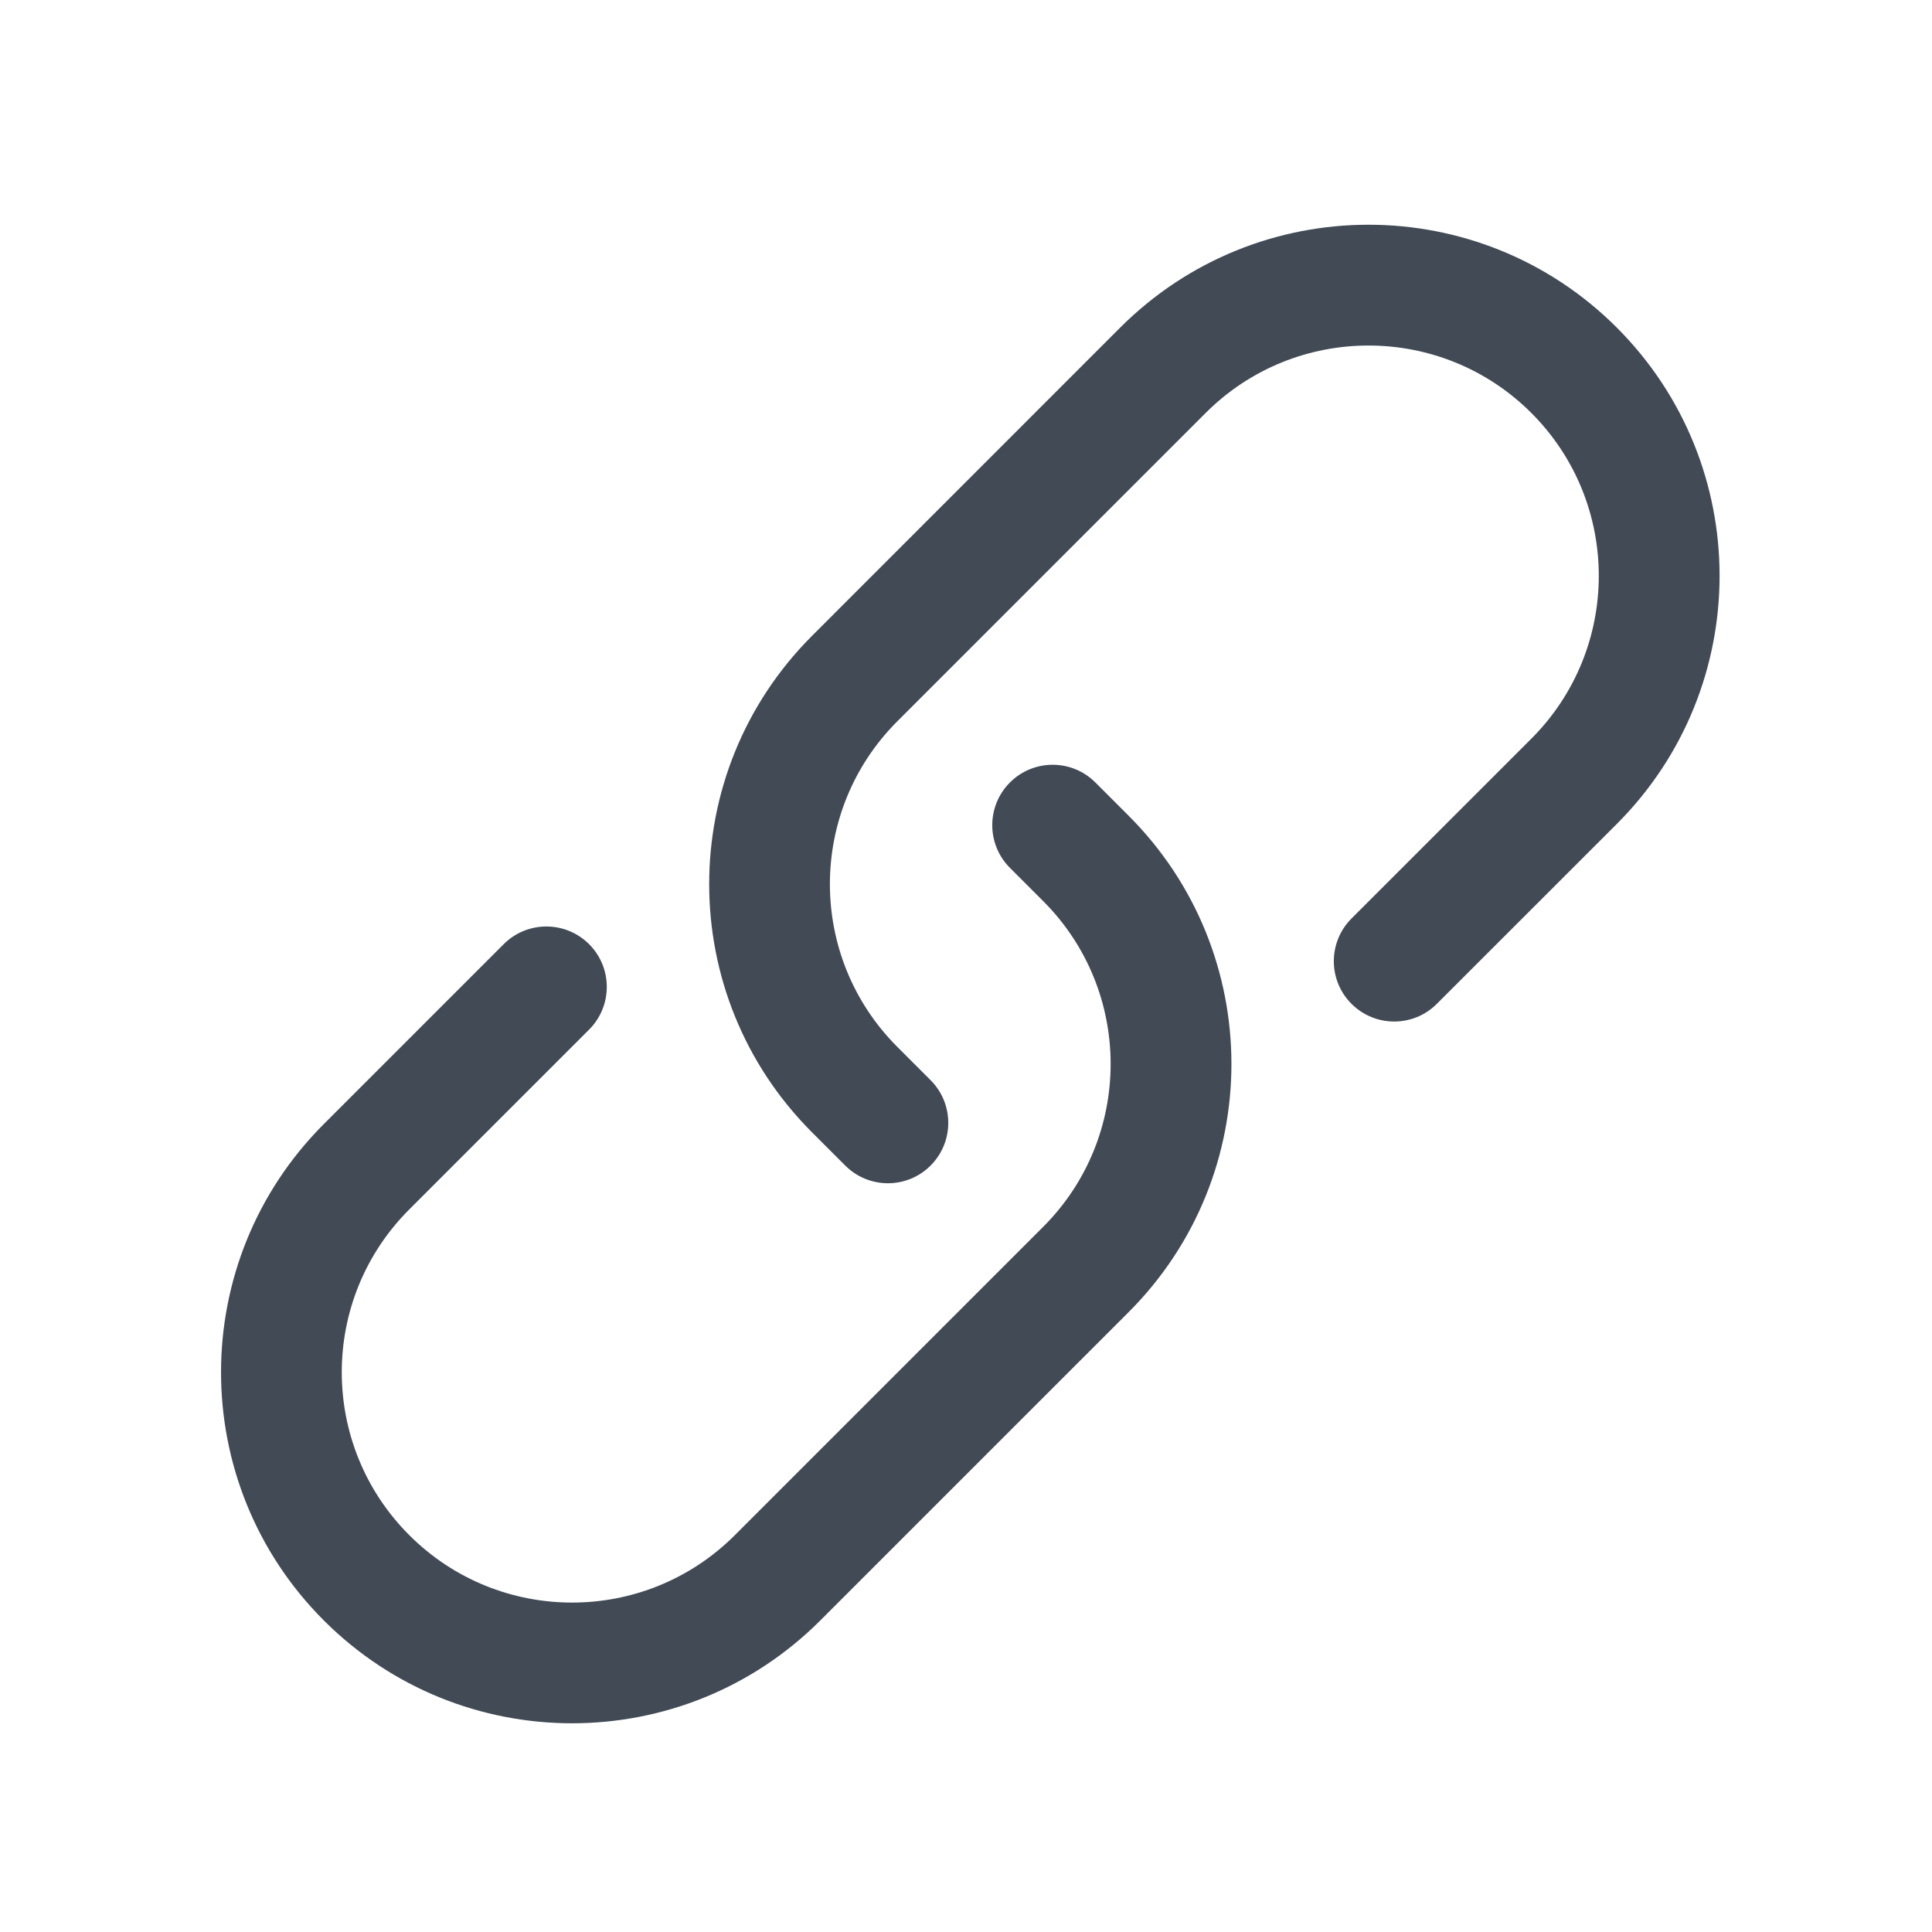 <svg style="zoom:.75;" width="24" height="24" viewBox="0 0 24 24" fill="none" xmlns="http://www.w3.org/2000/svg">
<path fill-rule="evenodd" clip-rule="evenodd" d="M13.916 4.069C15.62 2.366 18.381 2.366 20.084 4.069C21.787 5.772 21.787 8.533 20.084 10.236L17.849 12.47C17.557 12.763 17.082 12.763 16.789 12.47C16.496 12.178 16.496 11.703 16.789 11.41L19.023 9.176C20.14 8.059 20.14 6.247 19.023 5.13C17.906 4.013 16.094 4.013 14.977 5.13L11.147 8.96C10.03 10.077 10.03 11.888 11.147 13.005L11.56 13.418C11.853 13.711 11.853 14.186 11.56 14.479C11.268 14.772 10.793 14.772 10.5 14.479L10.087 14.066C8.384 12.363 8.384 9.602 10.087 7.899L13.916 4.069ZM10.19 20.13C8.487 21.833 5.726 21.833 4.023 20.13C2.32 18.427 2.32 15.666 4.023 13.963L6.257 11.729C6.55 11.436 7.025 11.436 7.318 11.729C7.611 12.022 7.611 12.497 7.318 12.79L5.084 15.024C3.966 16.141 3.966 17.952 5.084 19.07C6.201 20.187 8.012 20.187 9.129 19.07L12.959 15.24C14.076 14.123 14.076 12.311 12.959 11.194L12.546 10.781C12.253 10.488 12.253 10.013 12.546 9.72C12.839 9.427 13.314 9.427 13.607 9.72L14.02 10.133C15.723 11.836 15.723 14.597 14.02 16.3L10.19 20.13Z" fill="#414A55"/>
</svg>

